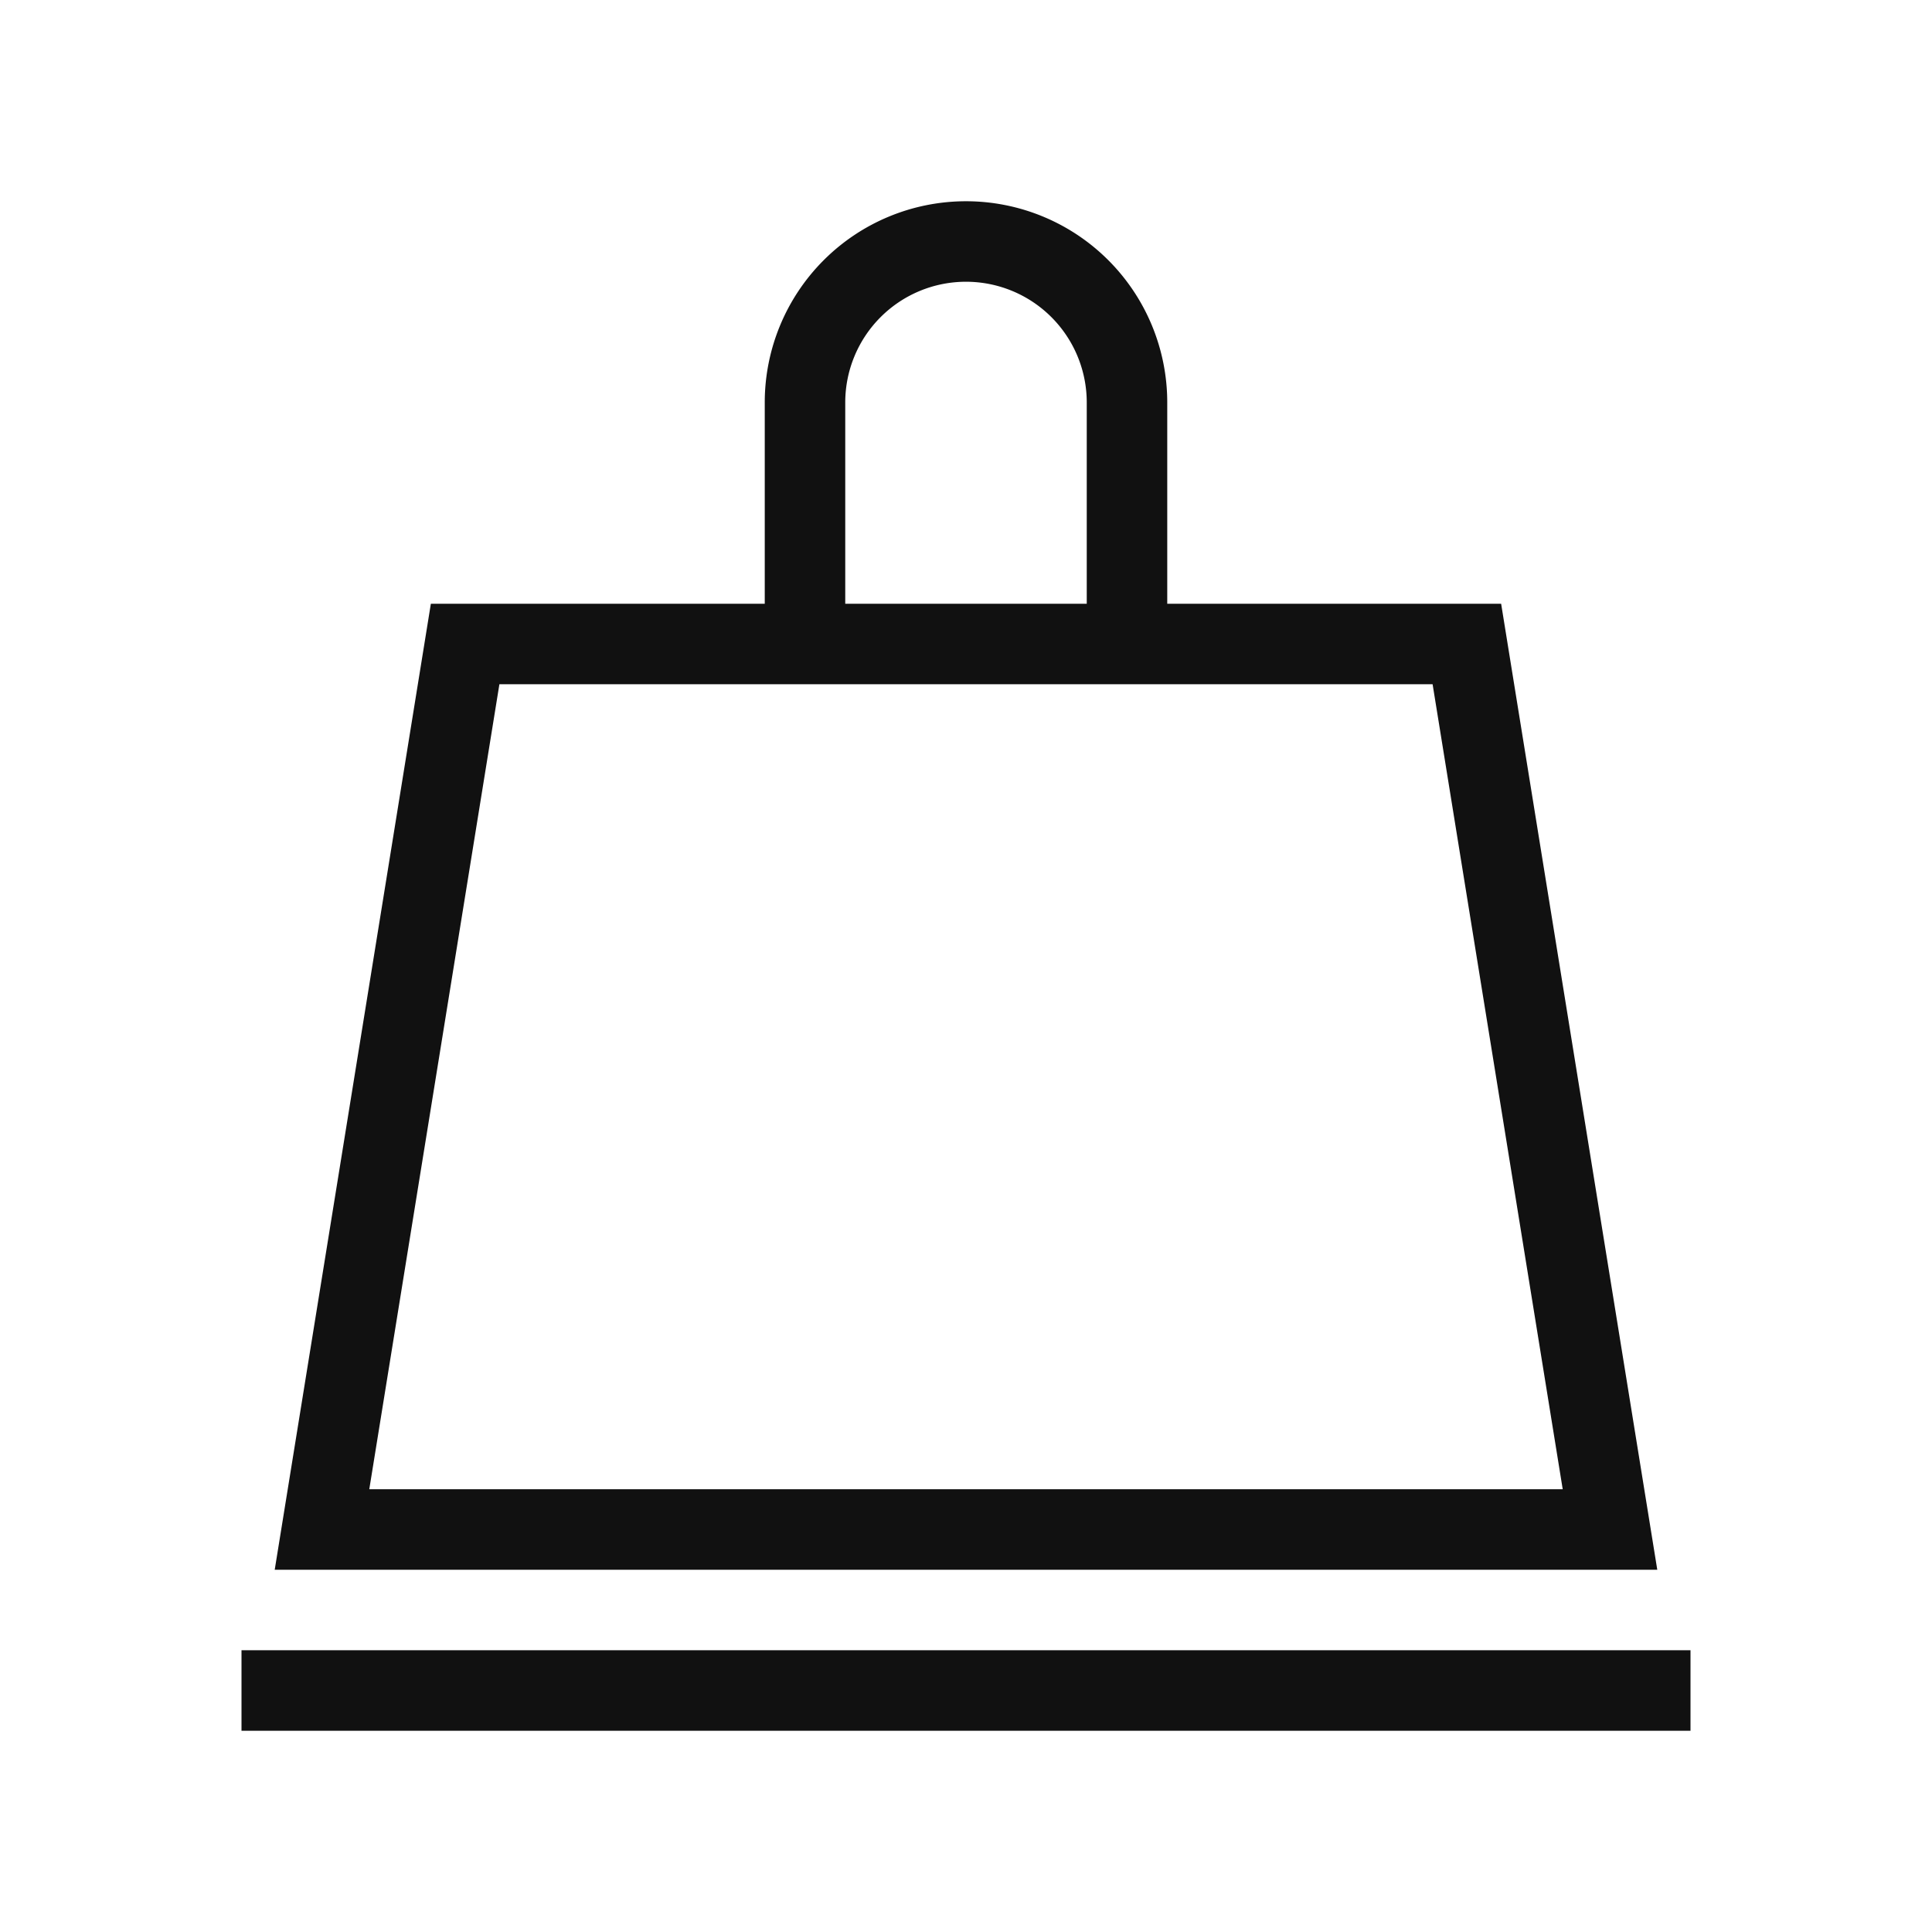 <svg width="24" height="24" viewBox="0 0 24 24" xmlns="http://www.w3.org/2000/svg">
    <g fill="none" fill-rule="evenodd">
        <path d="M0 0h24v24H0z"/>
        <path stroke="#111" d="M5.778 8h12.444L20 19H4zM3 21h18M10 8V5a2 2 0 1 1 4 0v3"/>
    </g>
</svg>
